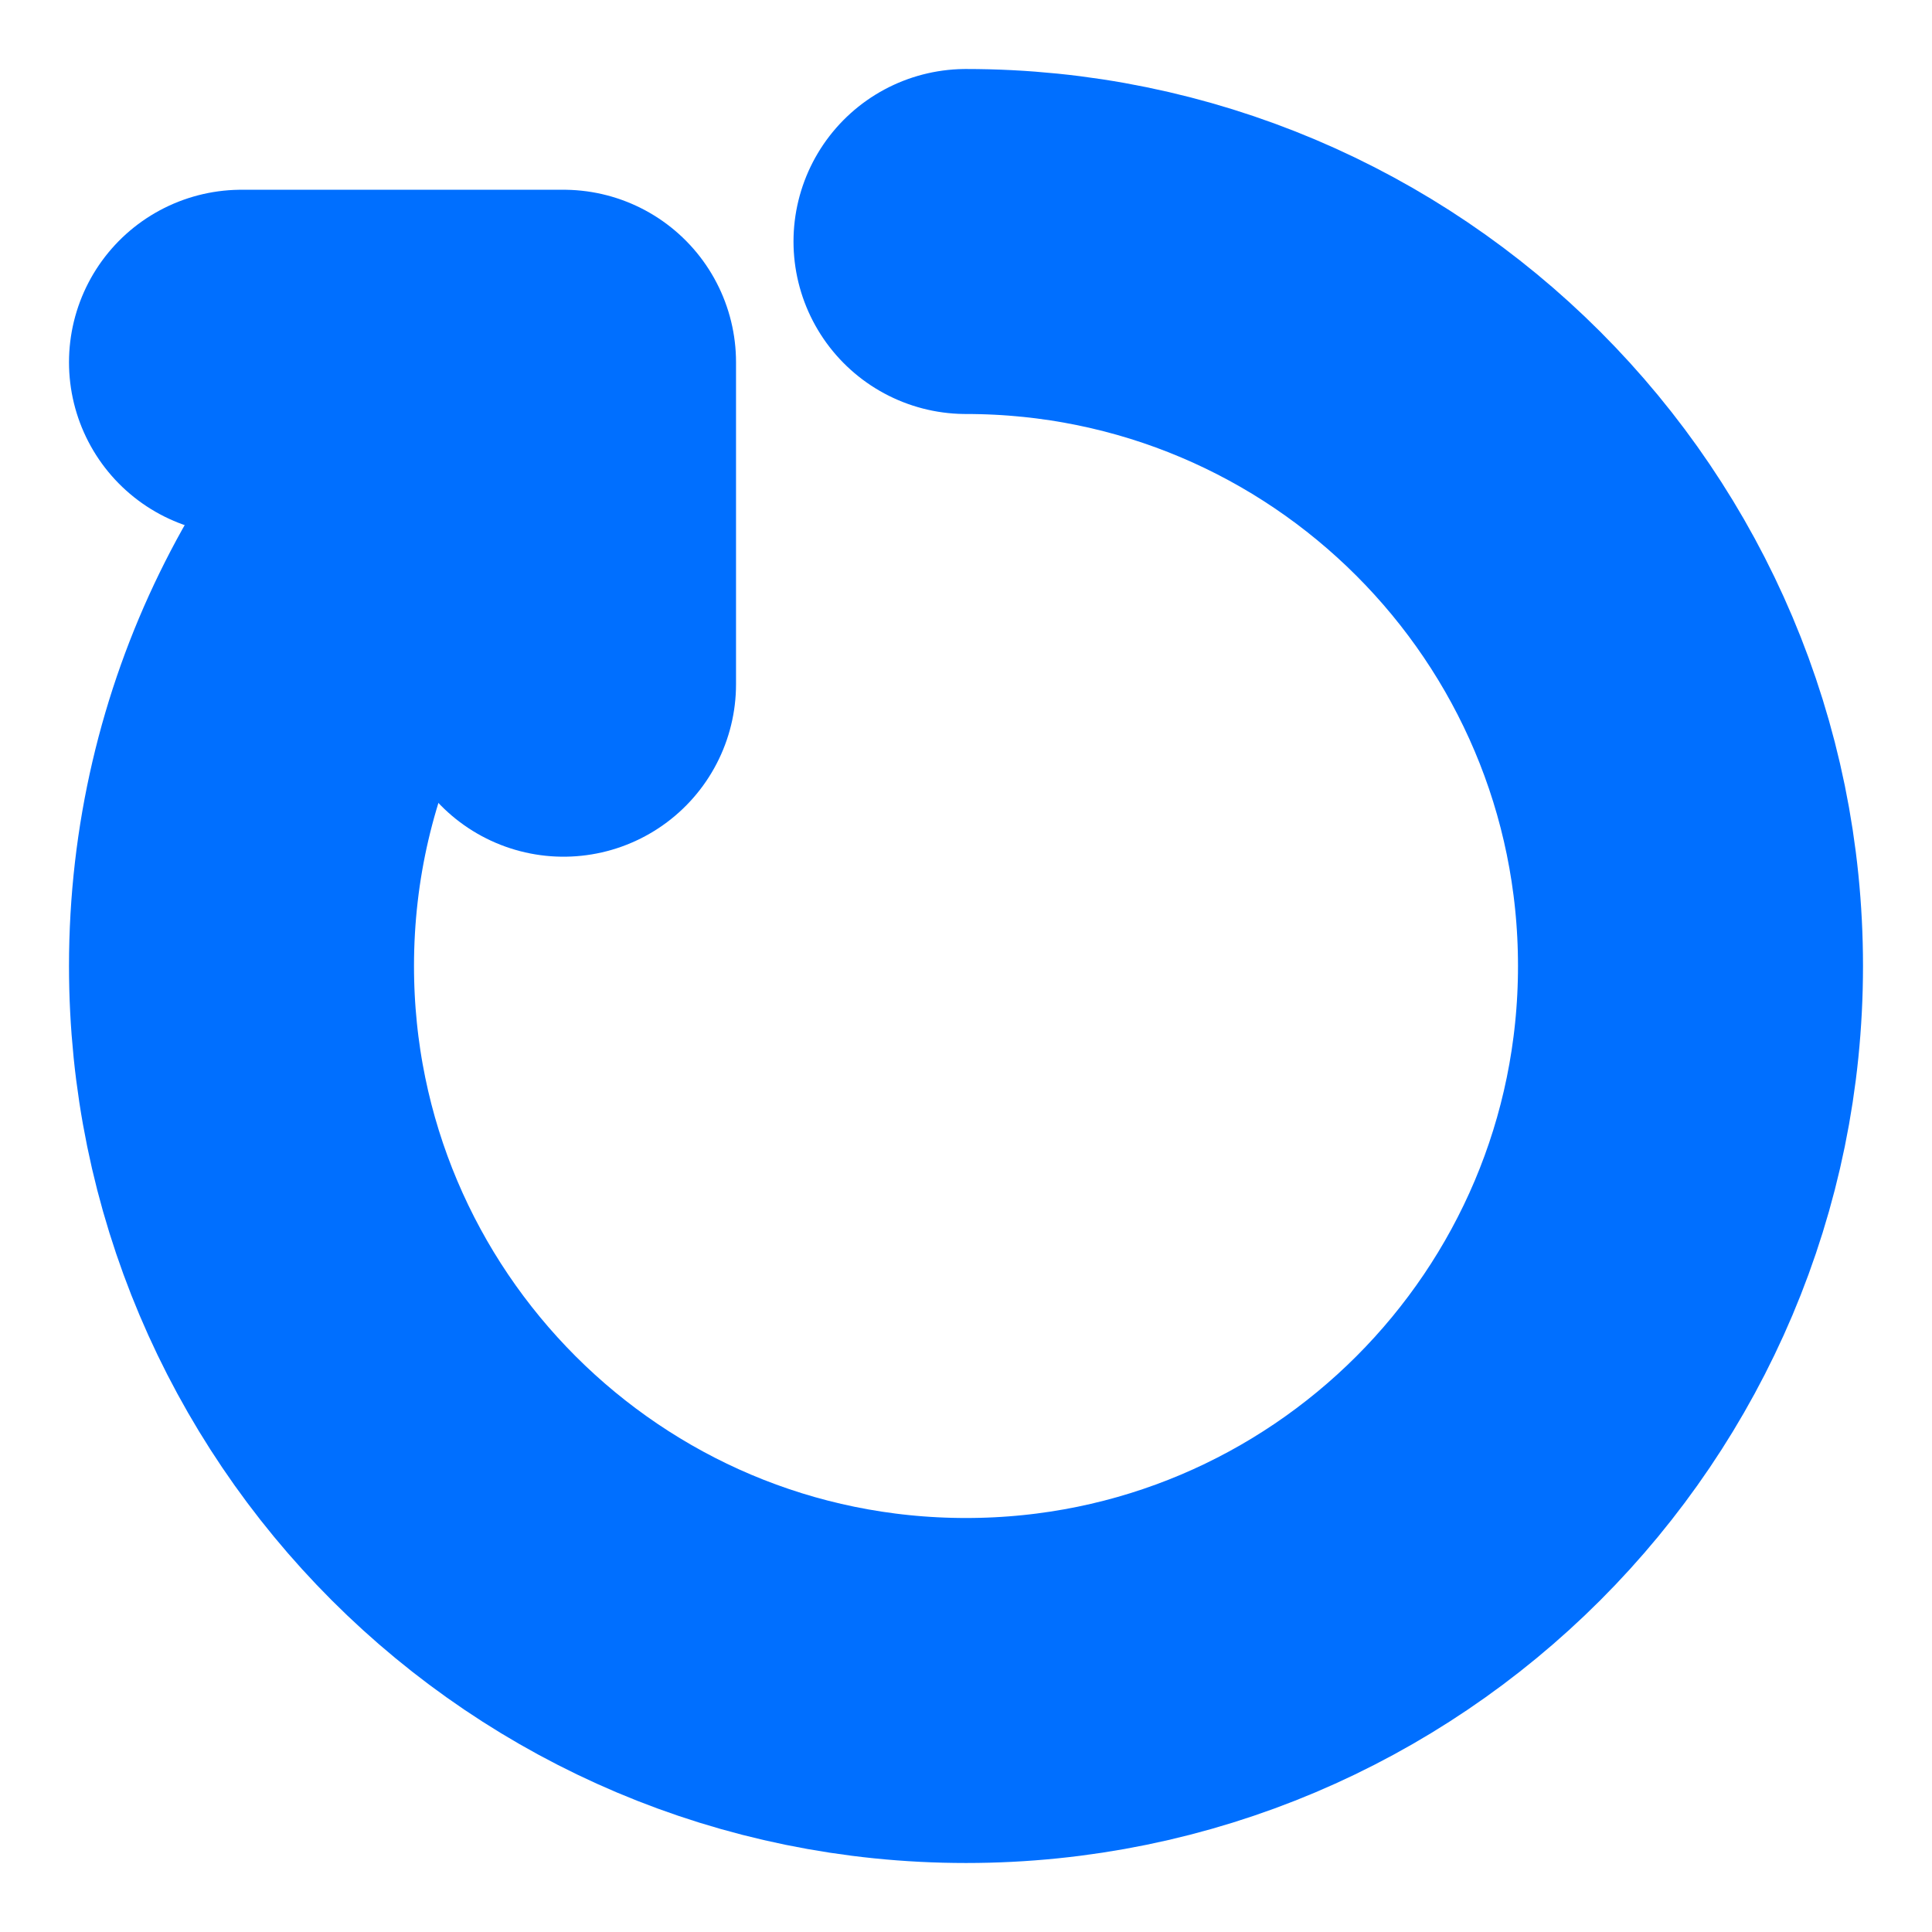 <svg width="28" height="28" viewBox="0 0 28 28" fill="none" xmlns="http://www.w3.org/2000/svg">
<path d="M14 3.5C19.799 3.5 24.5 8.201 24.5 14C24.5 19.799 19.799 24.5 14 24.5C8.201 24.5 3.5 19.799 3.5 14C3.5 10.701 5.021 7.758 7.4 5.833" stroke="#006FFF" stroke-width="5" stroke-linecap="round" stroke-linejoin="round"/>
<path d="M3.5 5.25H8.167V9.916" stroke="#006FFF" stroke-width="5" stroke-linecap="round" stroke-linejoin="round"/>
</svg>
